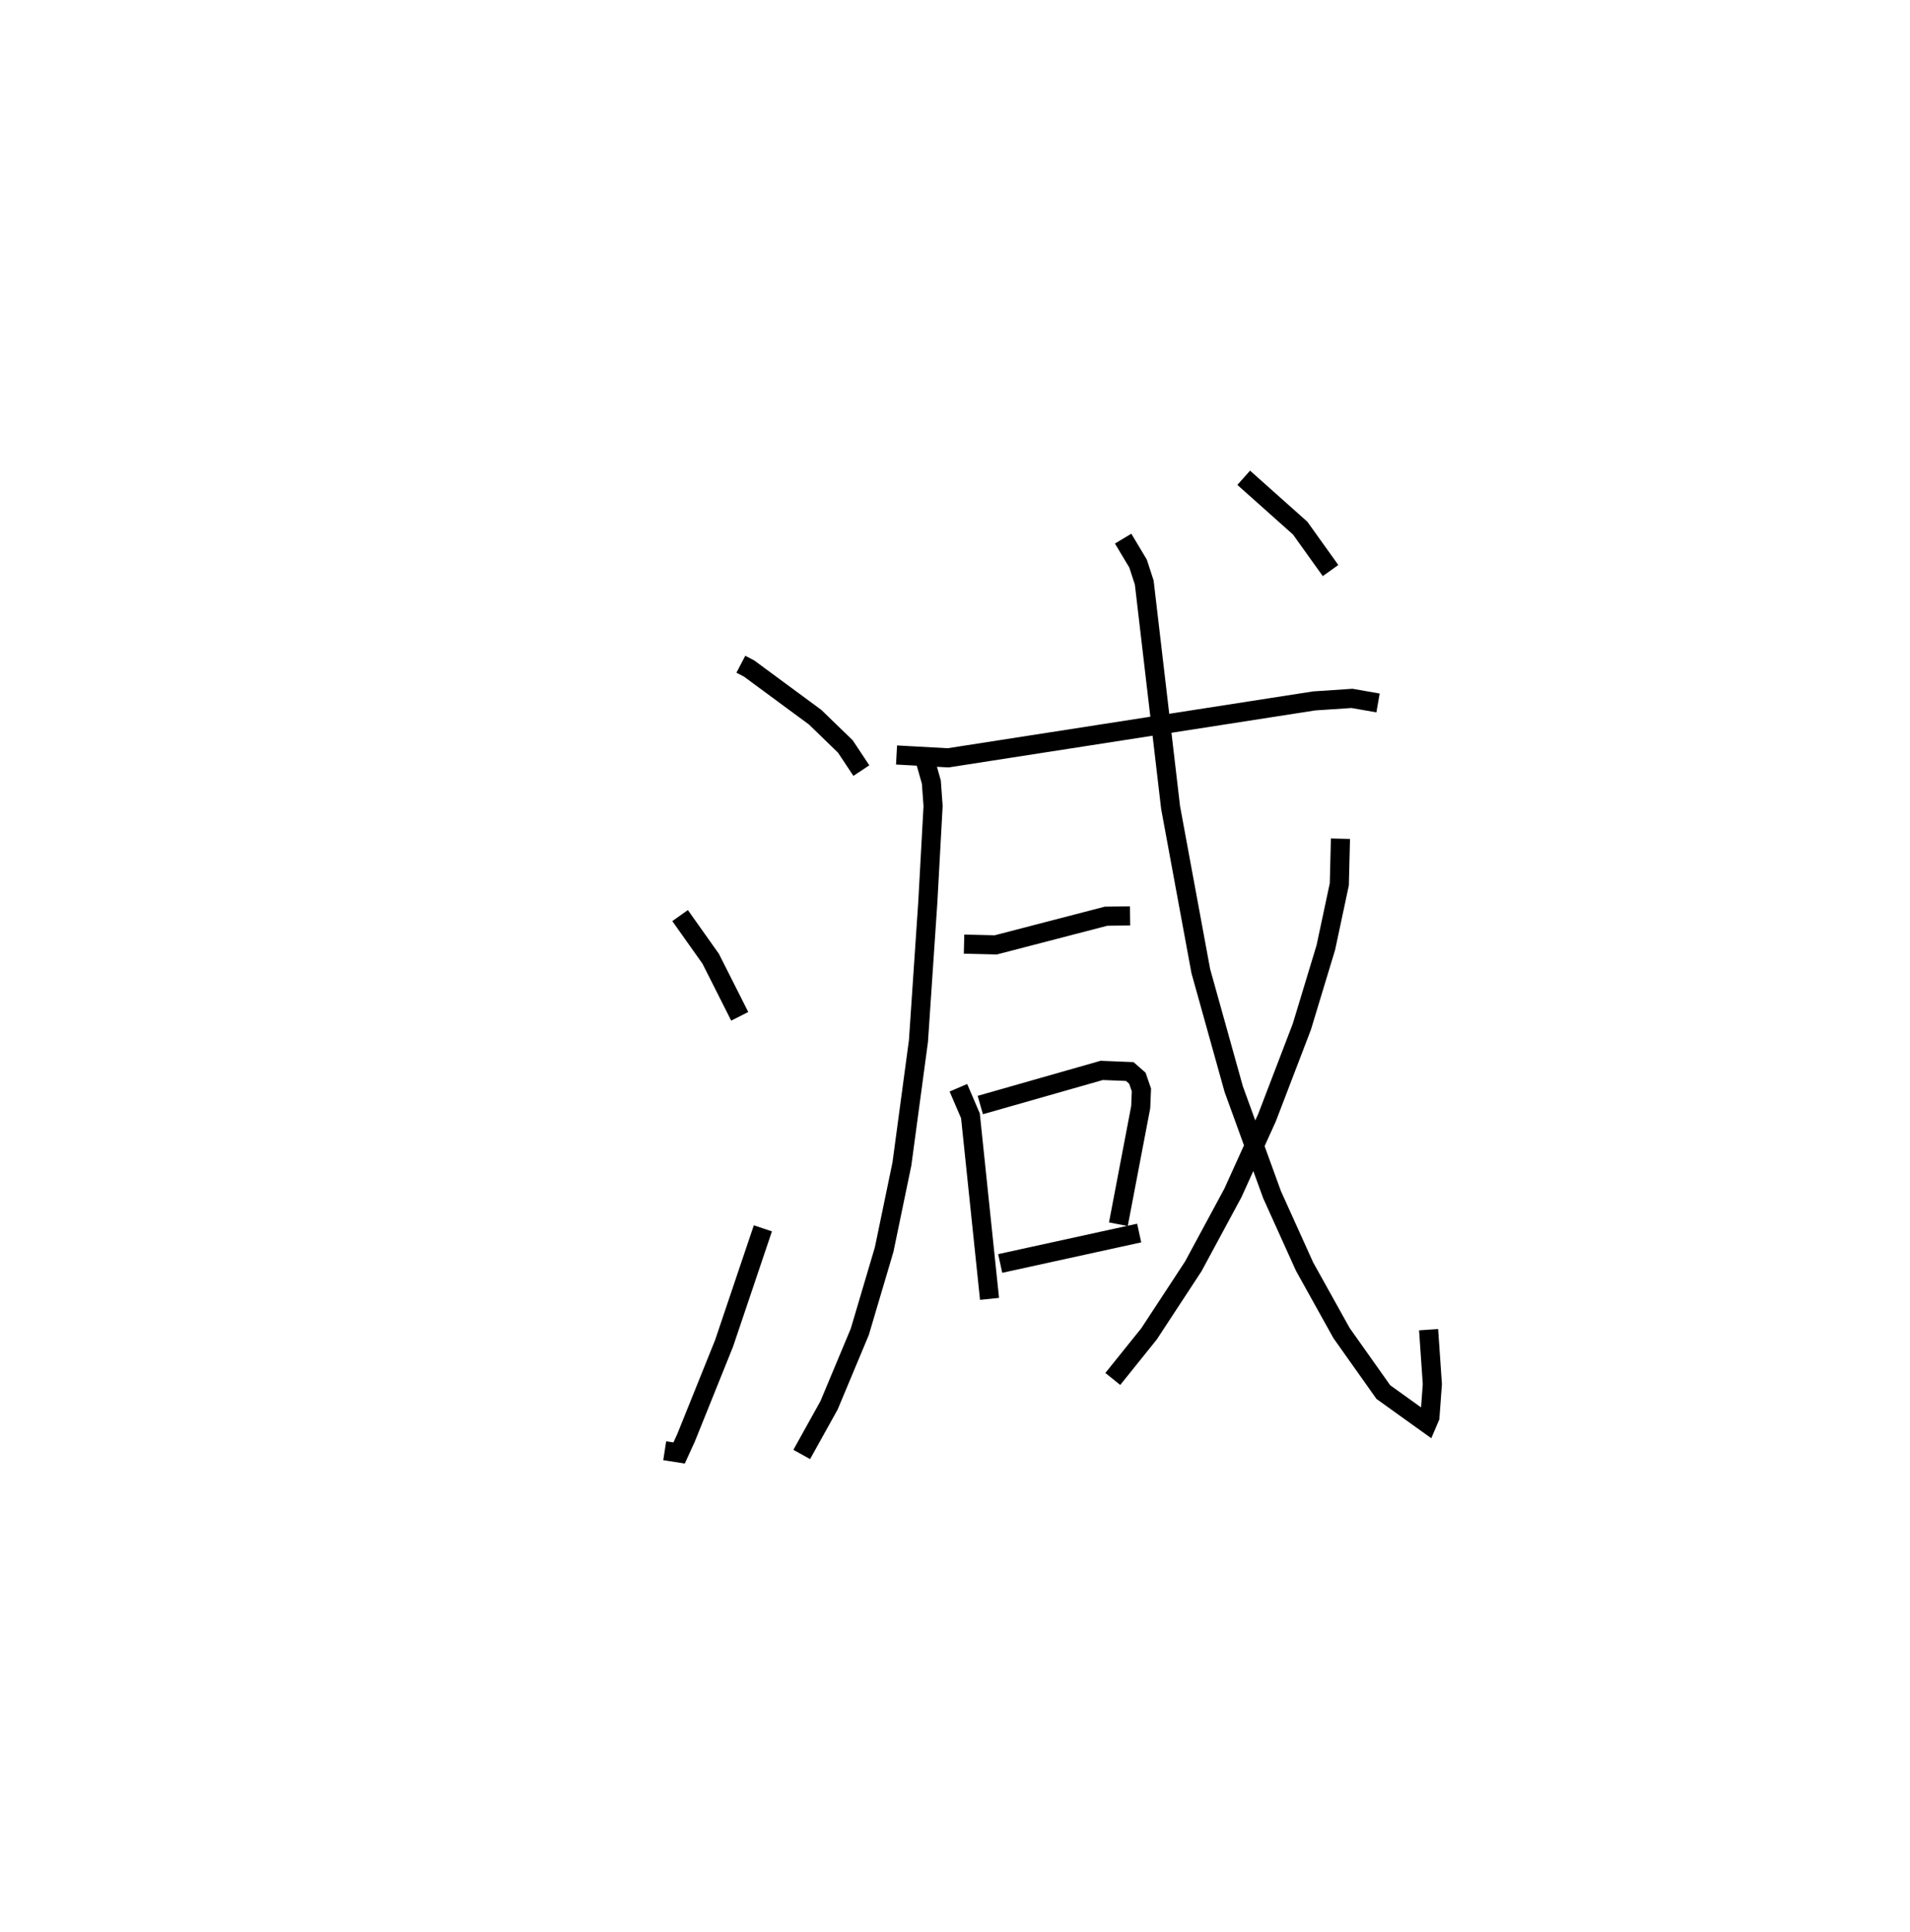 <?xml version="1.0" encoding="utf-8" ?>
<svg baseProfile="full" height="101.102" version="1.1" width="99.968" xmlns="http://www.w3.org/2000/svg" xmlns:ev="http://www.w3.org/2001/xml-events" xmlns:xlink="http://www.w3.org/1999/xlink"><defs /><rect fill="white" height="101.102" width="99.968" x="0" y="0" /><path d="M25,31.572 m0.0,0.0 m13.776,3.182 l0.432,0.226 3.458,2.548 l1.58,1.531 0.837,1.261 m-9.488,7.586 l1.602,2.259 1.52,3.012 m-3.926,22.73 l0.753,0.117 0.363,-0.794 l1.99,-4.94 2.031,-6.02 m8.537,-24.34 l0.281,0.99 0.091,1.252 l-0.277,5.042 -0.489,7.254 l-0.866,6.435 -0.929,4.476 l-1.275,4.304 -1.607,3.842 l-1.432,2.577 m4.962,-36.599 l2.701,0.149 19.159,-2.978 l1.979,-0.132 1.362,0.238 m-21.668,12.619 l1.66,0.04 5.773,-1.5 l1.257,-0.018 m-8.985,8.994 l0.63,1.47 0.999,9.576 m-0.483,-10.142 l6.355,-1.812 1.468,0.059 l0.398,0.348 0.212,0.615 l-0.037,0.9 -1.169,6.126 m-6.185,2.054 l7.274,-1.593 m-0.84,-36.333 l0.781,1.304 0.324,0.994 l1.379,11.77 1.581,8.56 l1.723,6.175 2.007,5.523 l1.701,3.763 1.936,3.479 l2.187,3.087 2.294,1.645 l0.145,-0.34 0.126,-1.722 l-0.196,-2.848 m-4.613,-25.689 l-0.06,2.386 -0.706,3.311 l-1.256,4.142 -1.823,4.758 l-1.786,3.939 -2.072,3.84 l-2.315,3.53 -1.898,2.361 m6.852,-47.153 l2.956,2.636 1.589,2.219 " fill="none" stroke="black" stroke-width="1" /></svg>